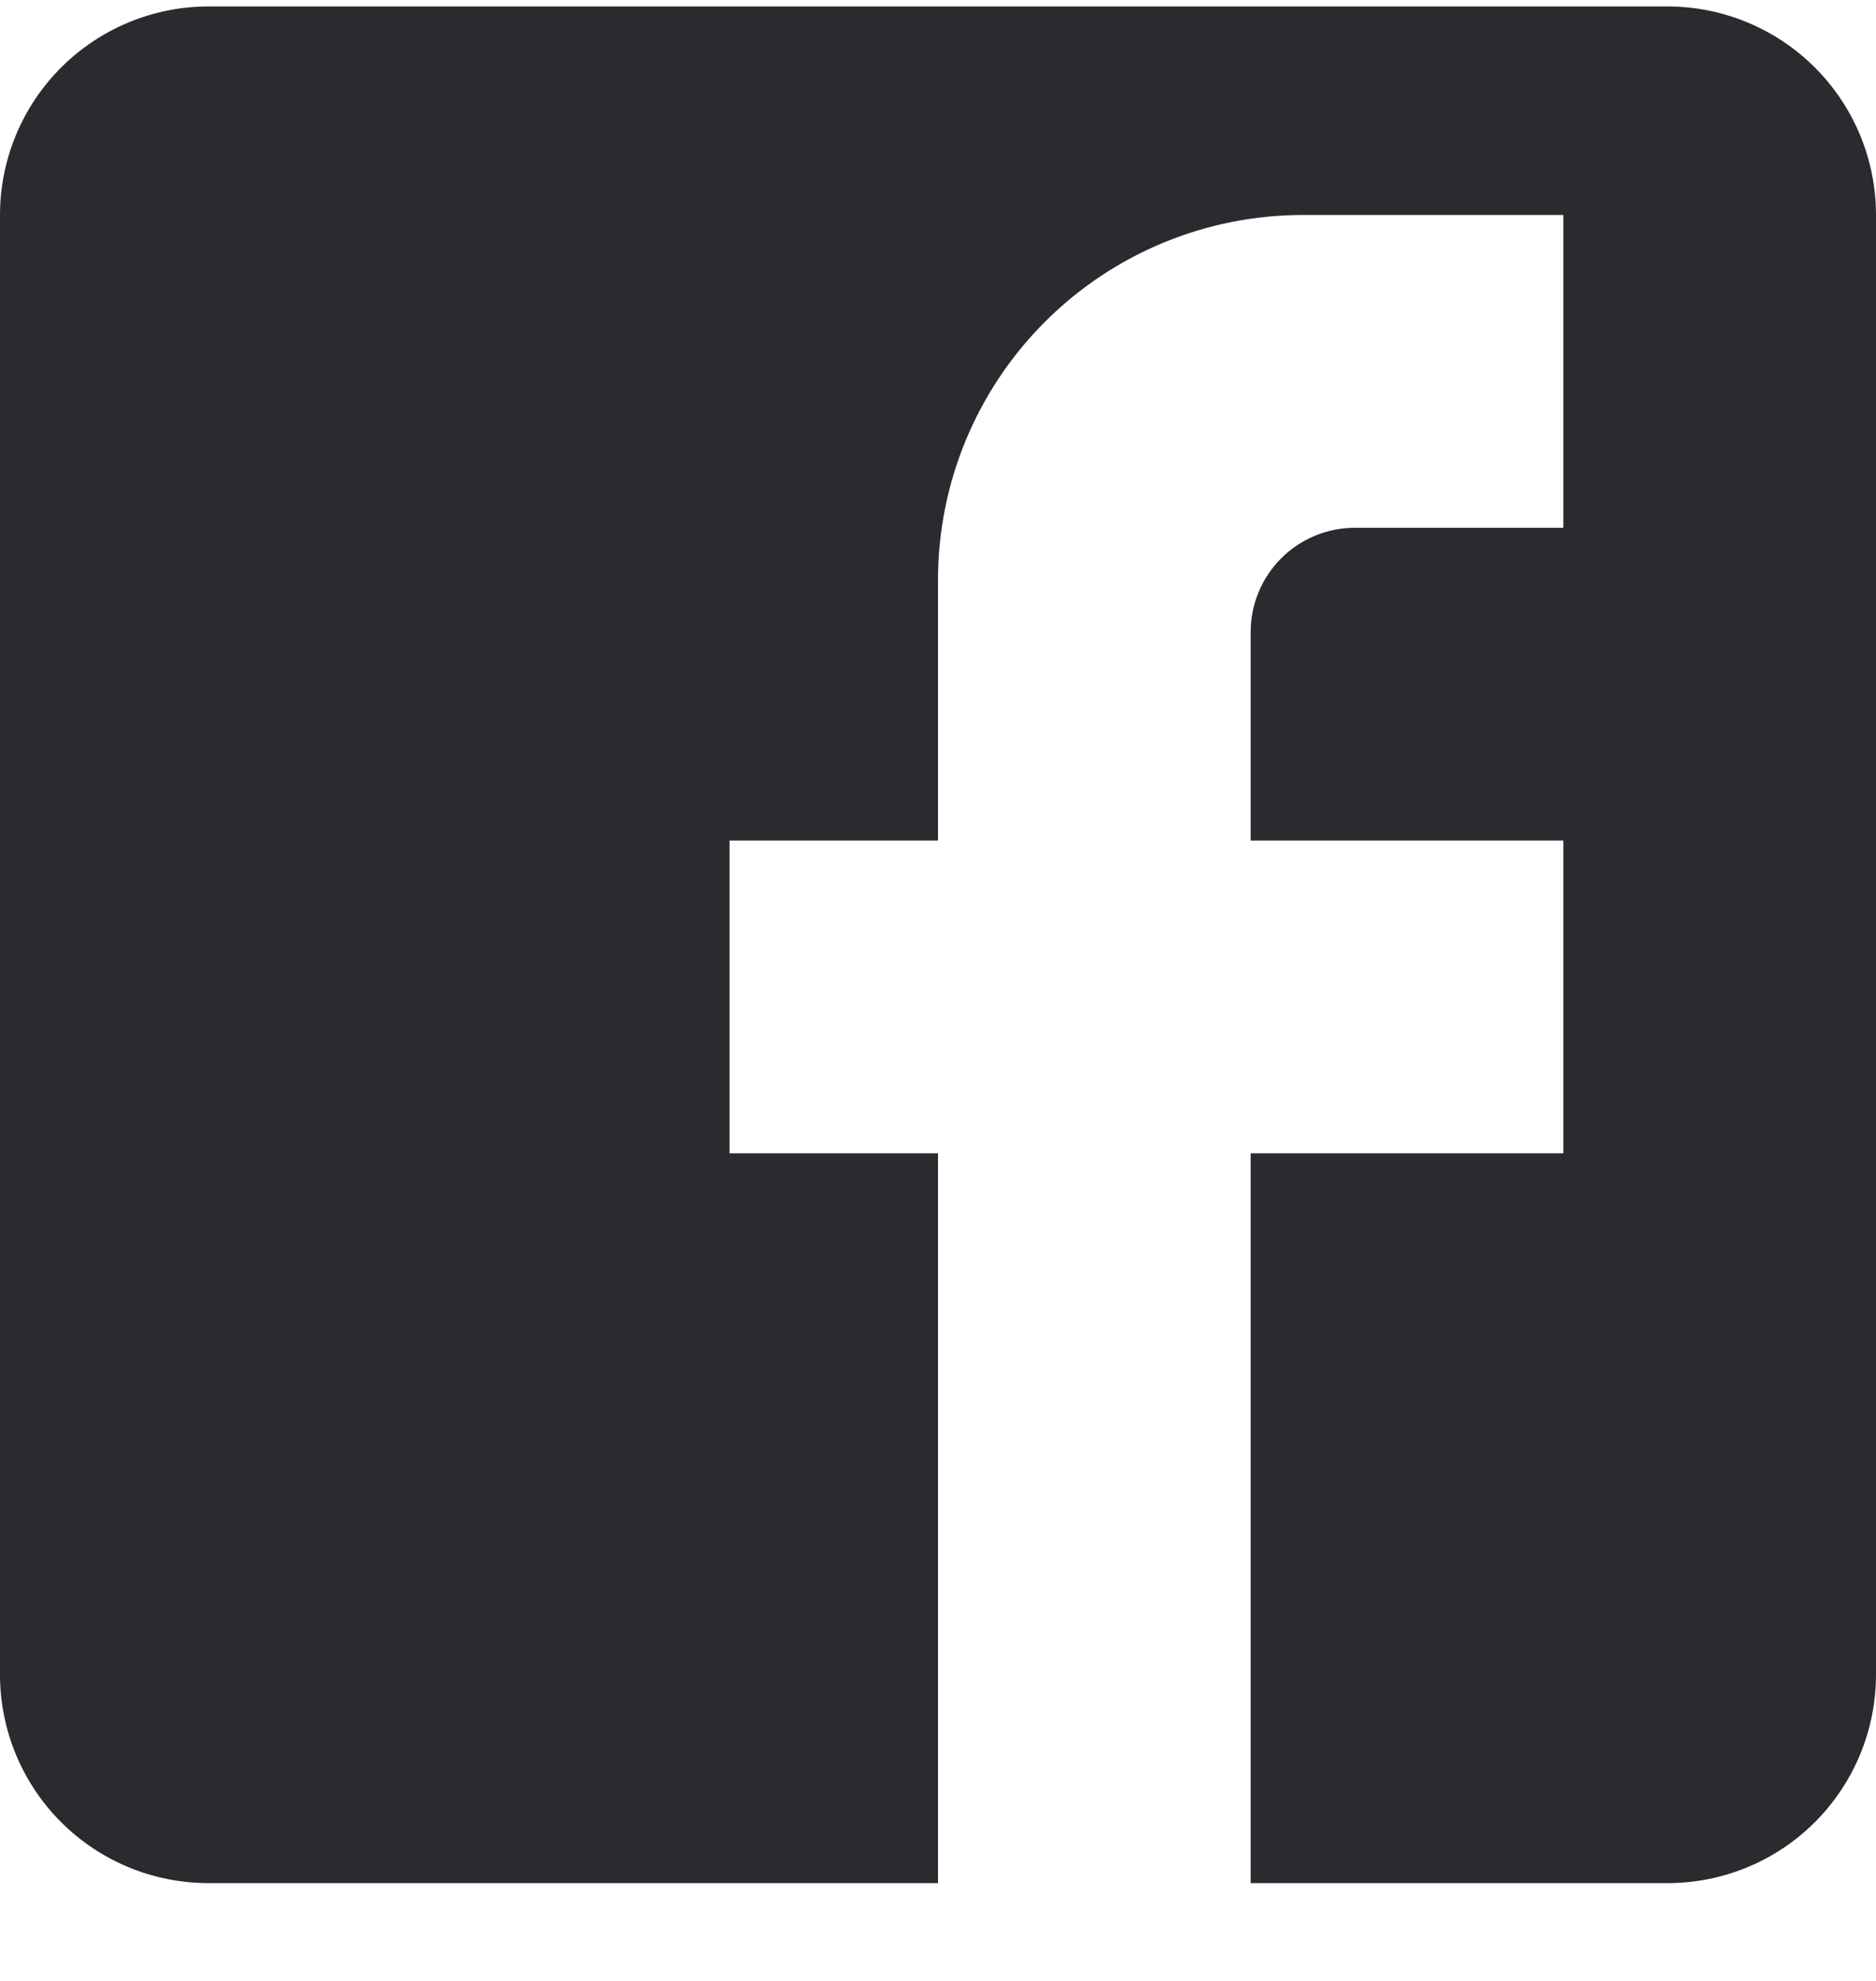 <svg width="18" height="19" viewBox="0 0 18 19" fill="none" xmlns="http://www.w3.org/2000/svg">
<g clip-path="url(#clip0_396_16293)">
<g clip-path="url(#clip1_396_16293)">
<g clip-path="url(#clip2_396_16293)">
<path d="M2 0.062H16C16.53 0.062 17.039 0.273 17.414 0.648C17.789 1.023 18 1.532 18 2.062V16.062C18 16.593 17.789 17.102 17.414 17.477C17.039 17.852 16.53 18.062 16 18.062H2C1.47 18.062 0.961 17.852 0.586 17.477C0.211 17.102 0 16.593 0 16.062V2.062C0 1.532 0.211 1.023 0.586 0.648C0.961 0.273 1.47 0.062 2 0.062ZM15 2.062H12.5C11.572 2.062 10.681 2.431 10.025 3.088C9.369 3.744 9 4.634 9 5.562V8.062H7V11.062H9V18.062H12V11.062H15V8.062H12V6.062C12 5.797 12.105 5.543 12.293 5.355C12.48 5.168 12.735 5.062 13 5.062H15V2.062Z" fill="#292B2E"/>
</g>
</g>
</g>
<defs>
<clipPath id="clip0_396_16293">
<rect width="18" height="18" fill="white" transform="translate(0 0.062)"/>
</clipPath>
<clipPath id="clip1_396_16293">
<rect width="18" height="18" fill="white" transform="translate(0 0.062)"/>
</clipPath>
<clipPath id="clip2_396_16293">
<rect width="18" height="18" fill="white" transform="translate(0 0.062)"/>
</clipPath>
</defs>
</svg>
